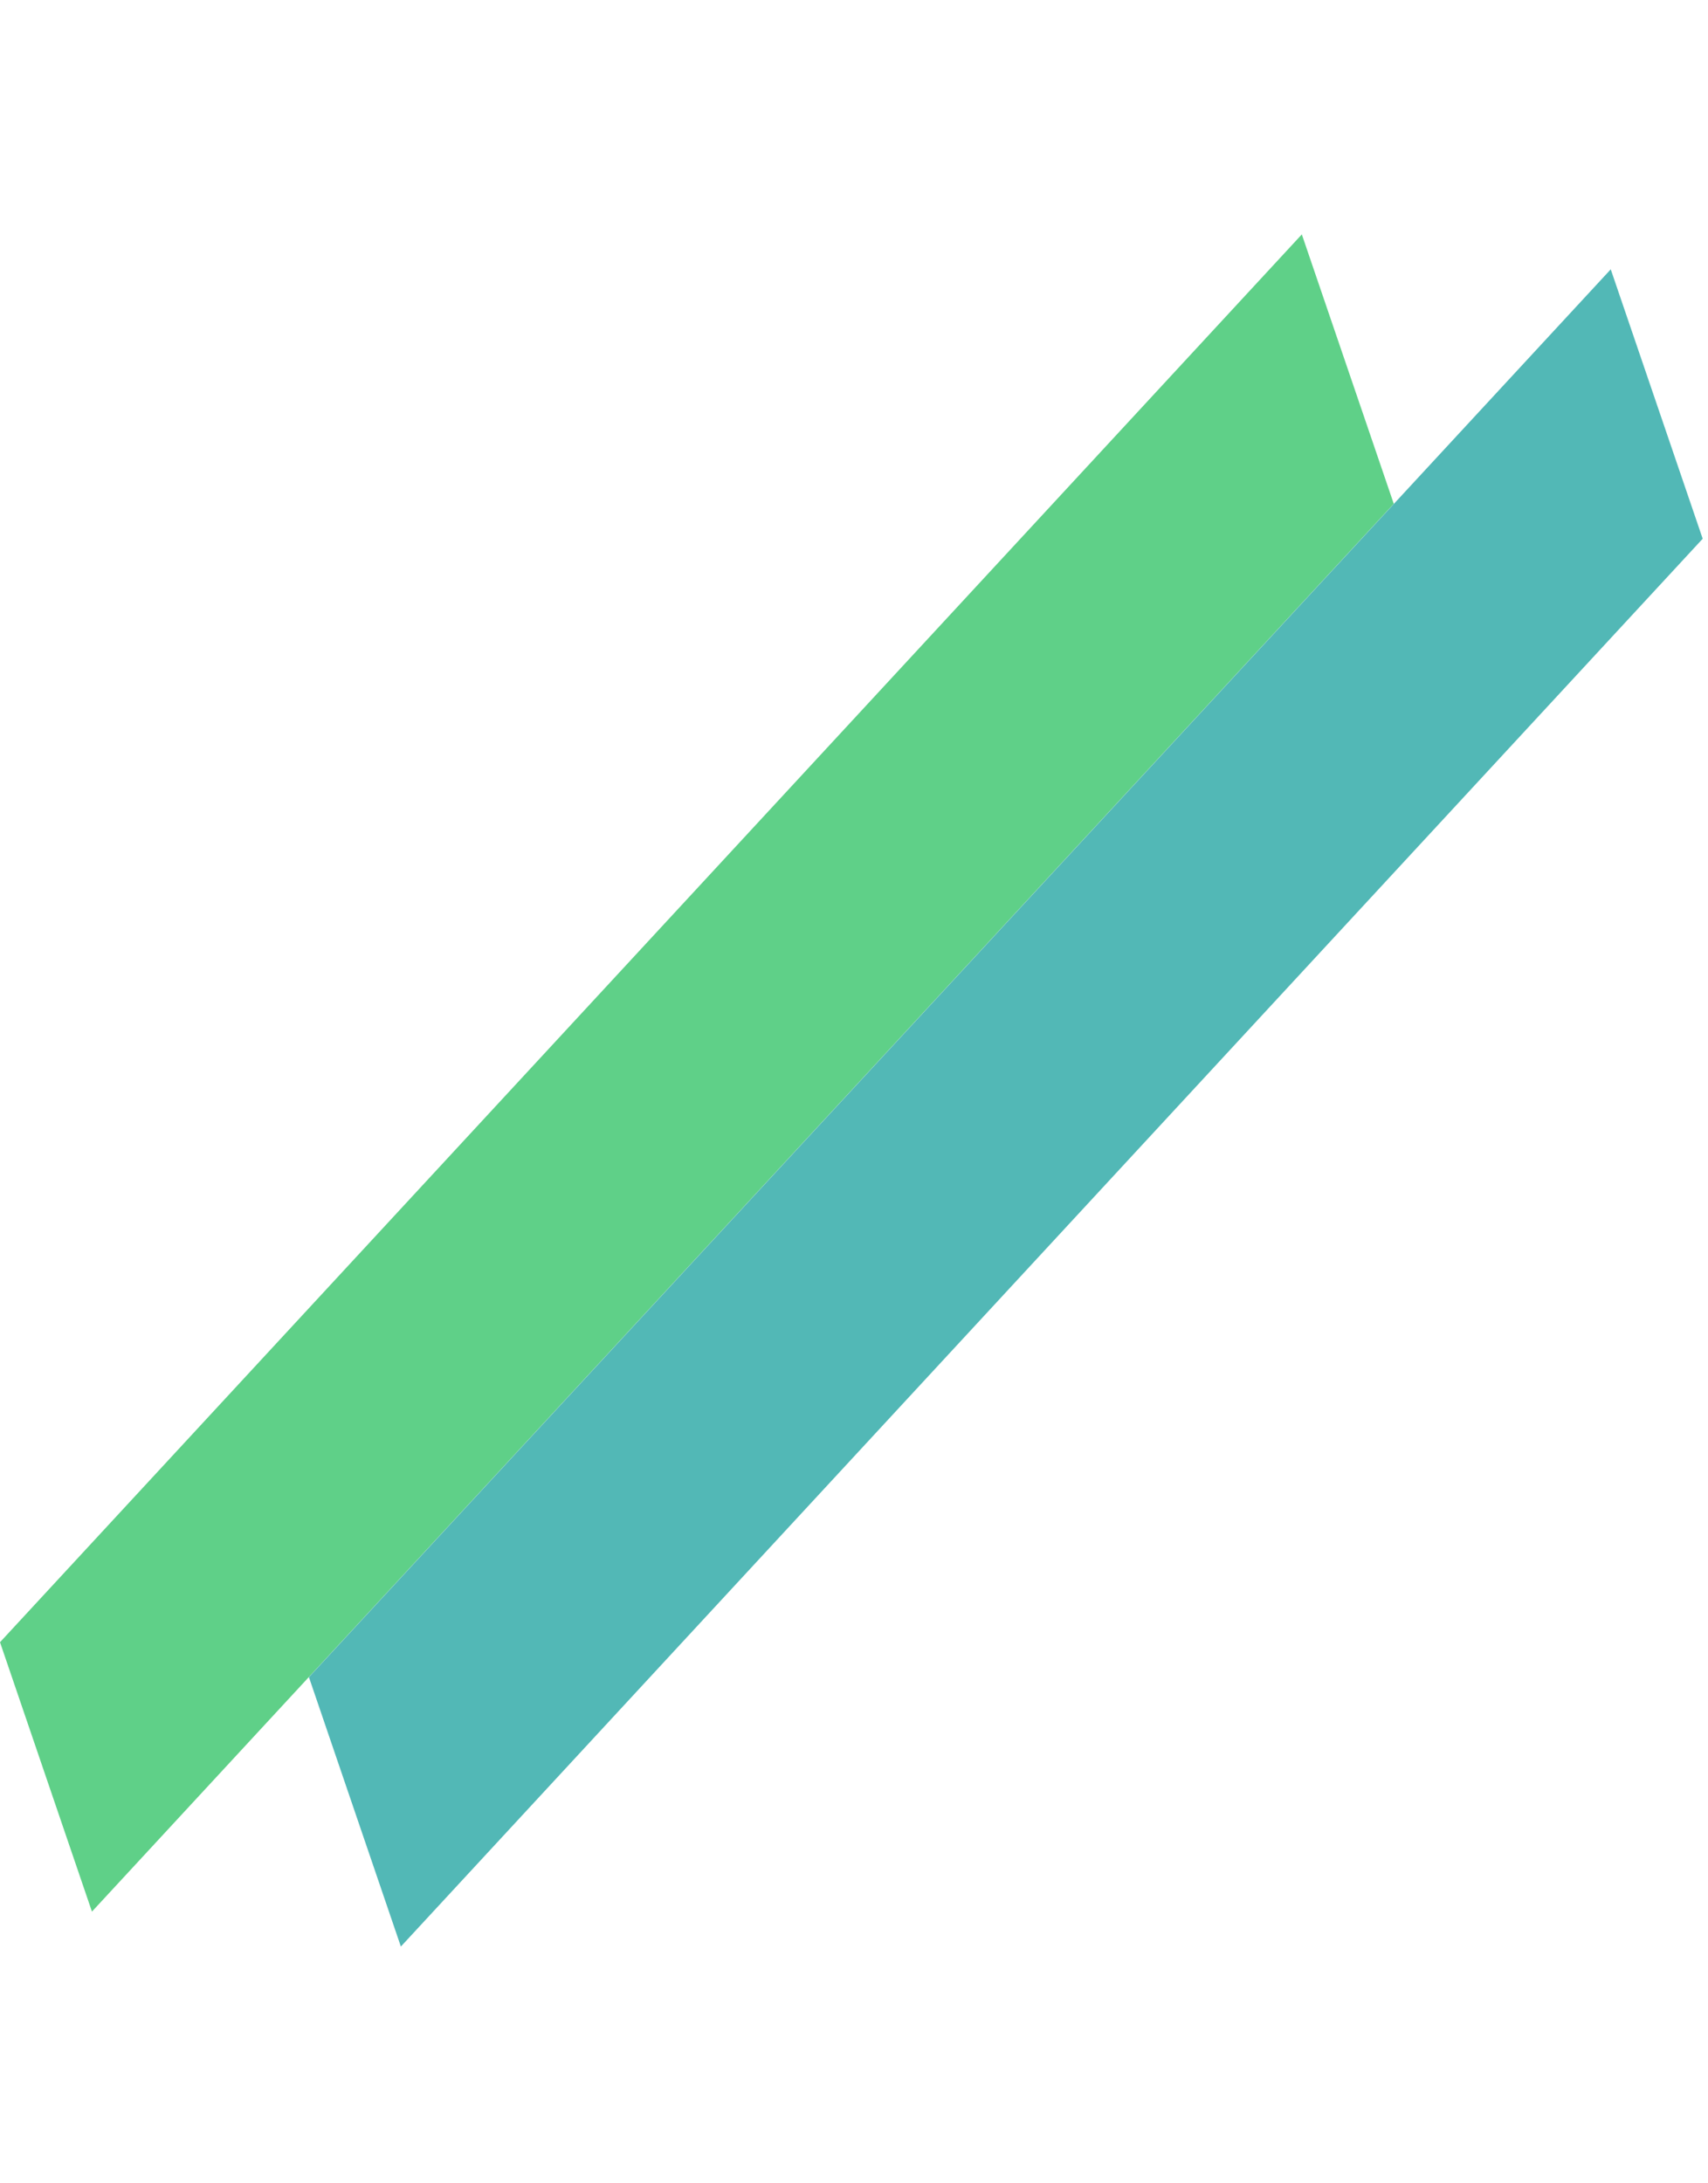 <svg width="90" height="115" viewBox="0 0 90 115" fill="none" xmlns="http://www.w3.org/2000/svg">
<rect width="101.027" height="15" transform="matrix(0.679 -0.734 0.323 0.946 0 86.5)" fill="#5FD088"/>
<rect width="101.027" height="15" transform="matrix(0.679 -0.734 0.323 0.946 16.278 88.34)" fill="#52B8B6"/>
</svg>
